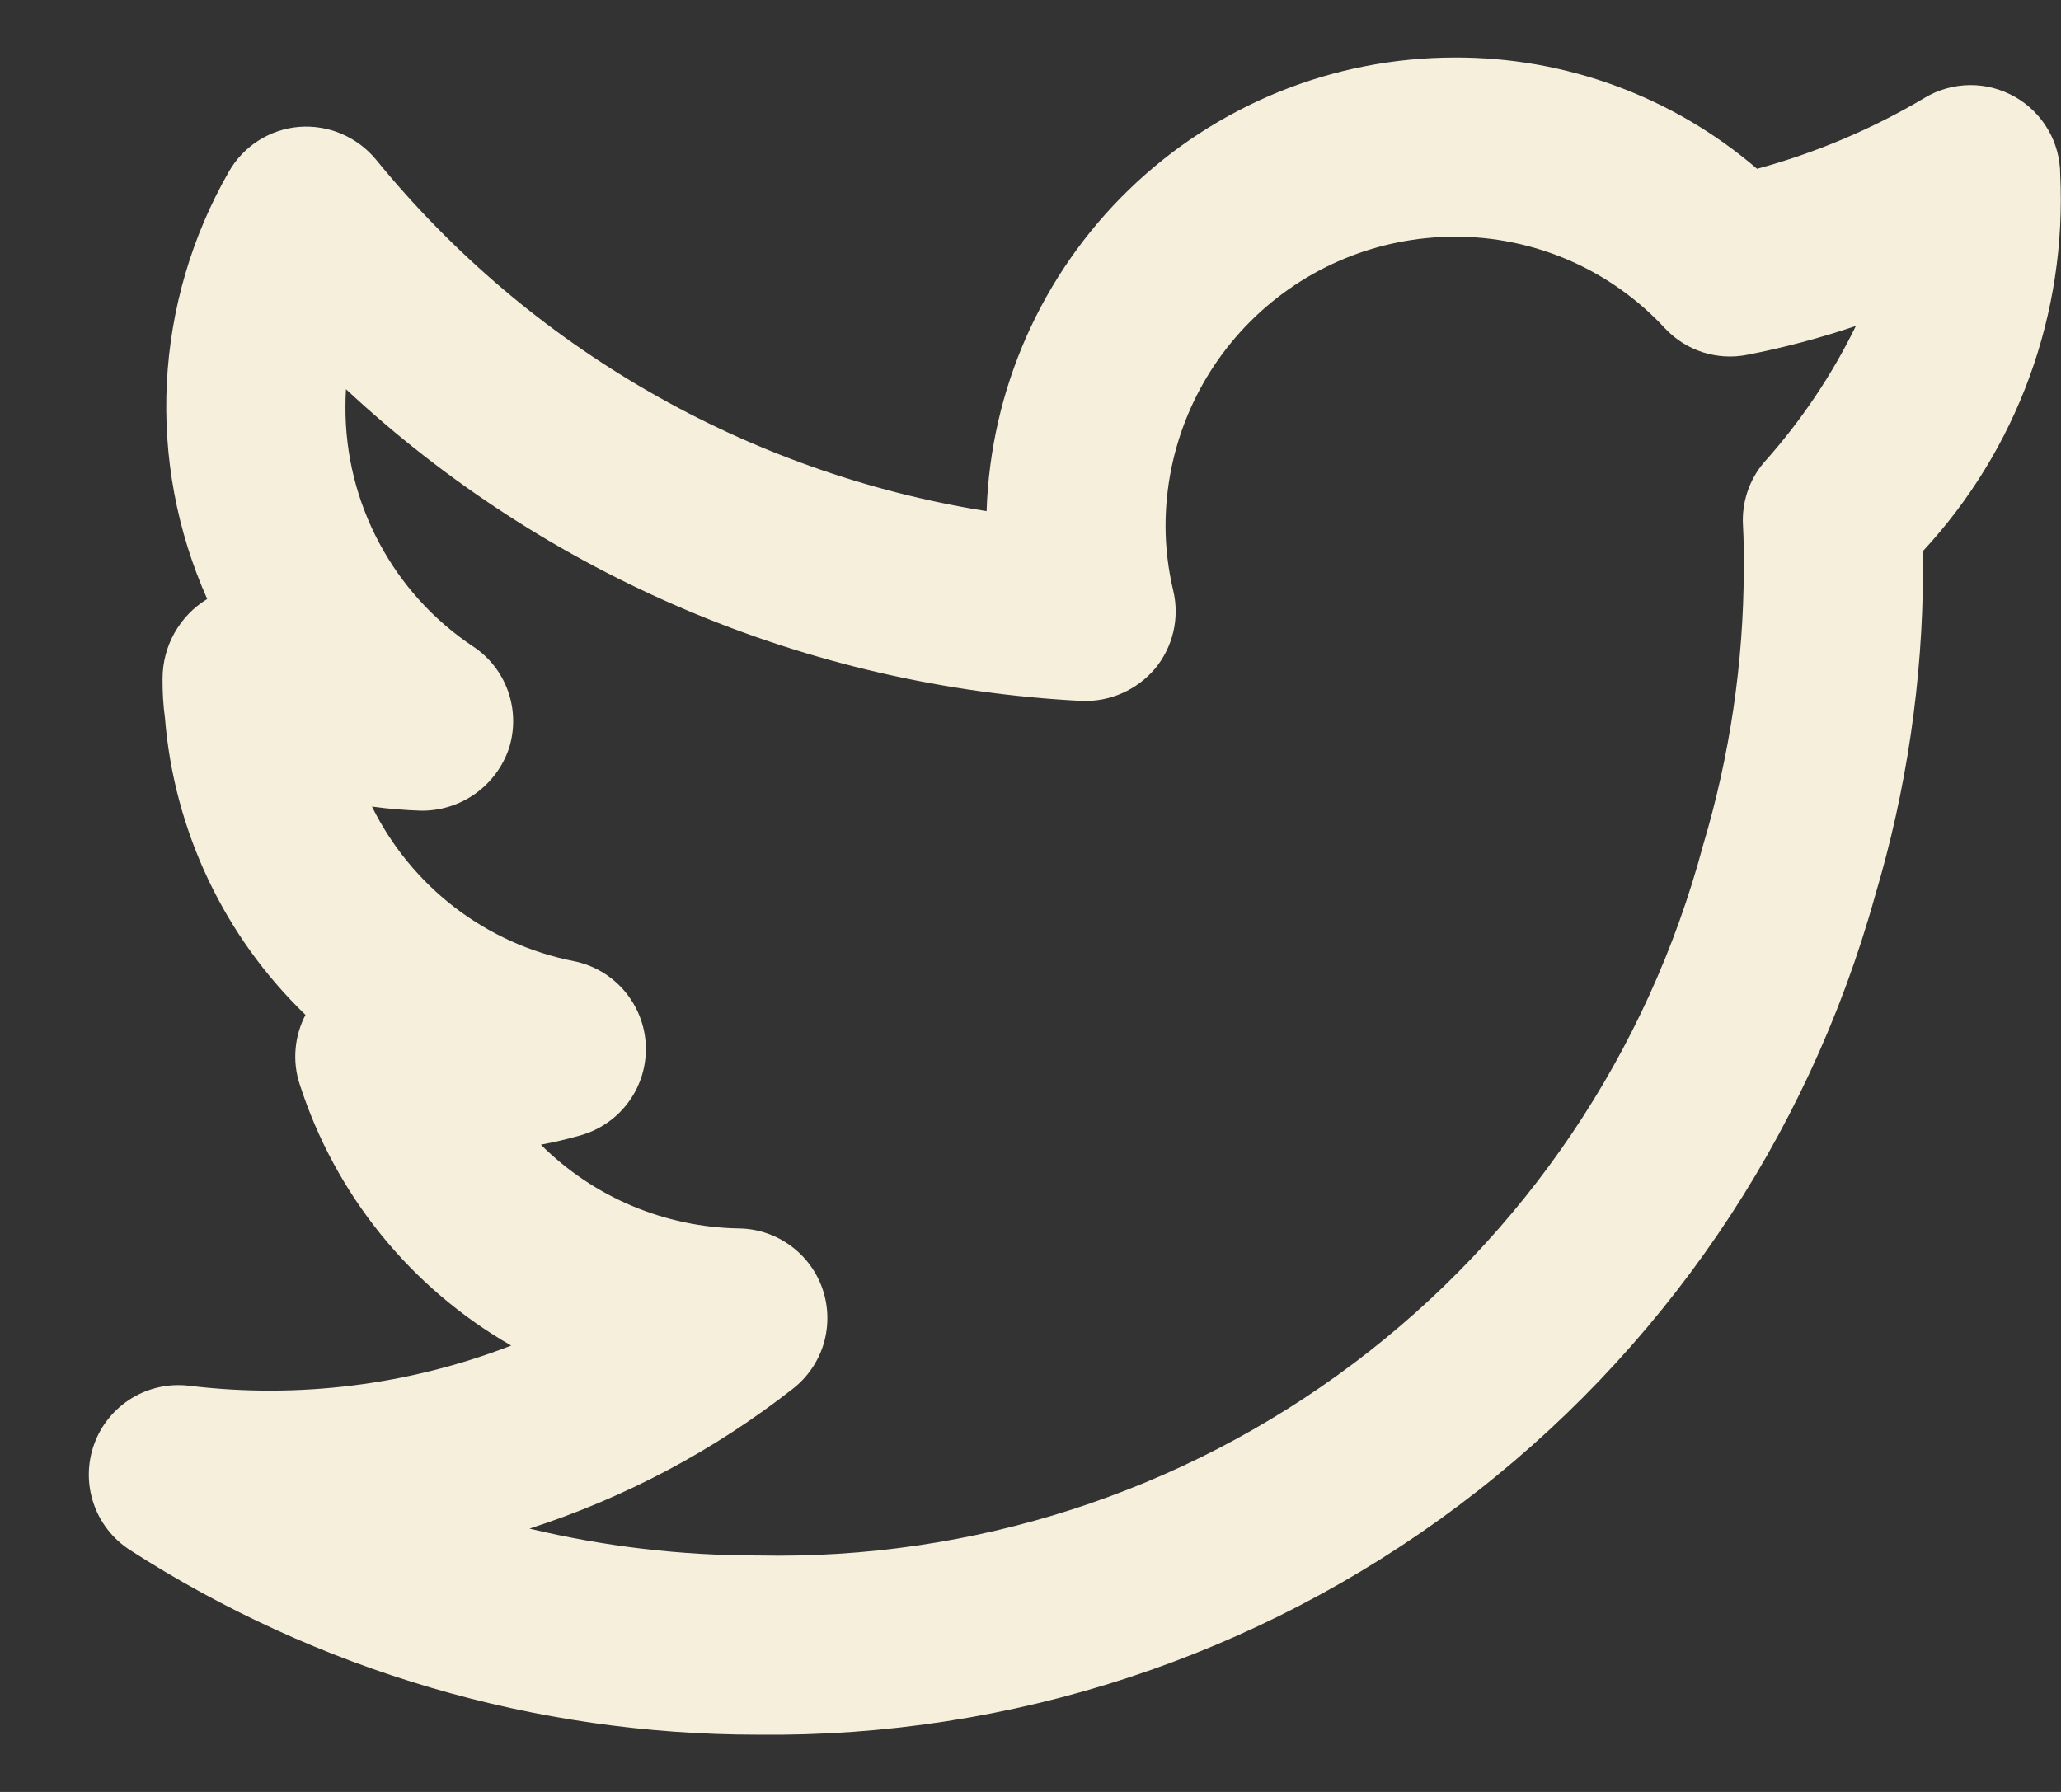 <svg width="23" height="20" viewBox="0 0 23 20" fill="none" xmlns="http://www.w3.org/2000/svg">
<rect x="0" y="0" width="23" height="20" fill="#333333" stroke="none"/>
<path d="M22.991 1.95C22.991 1.774 22.945 1.6 22.856 1.447C22.767 1.295 22.64 1.168 22.486 1.081C22.332 0.994 22.159 0.948 21.982 0.95C21.805 0.952 21.632 1 21.48 1.091C20.895 1.439 20.265 1.706 19.608 1.884C18.669 1.078 17.471 0.637 16.233 0.642C14.876 0.643 13.572 1.172 12.598 2.117C11.623 3.062 11.054 4.348 11.01 5.705C8.334 5.278 5.908 3.882 4.196 1.781C4.093 1.656 3.961 1.558 3.812 1.494C3.663 1.43 3.501 1.404 3.339 1.416C3.177 1.429 3.021 1.482 2.884 1.569C2.748 1.656 2.634 1.775 2.554 1.916C2.141 2.636 1.904 3.443 1.862 4.271C1.82 5.1 1.974 5.927 2.312 6.685L2.31 6.687C2.158 6.78 2.033 6.911 1.946 7.066C1.859 7.222 1.814 7.397 1.814 7.575C1.813 7.722 1.821 7.869 1.841 8.015C1.943 9.273 2.501 10.451 3.409 11.327C3.348 11.445 3.31 11.573 3.299 11.705C3.287 11.837 3.302 11.97 3.343 12.097C3.739 13.331 4.581 14.373 5.705 15.018C4.563 15.46 3.331 15.614 2.115 15.467C1.89 15.439 1.662 15.488 1.469 15.606C1.276 15.724 1.128 15.905 1.051 16.118C0.974 16.331 0.971 16.564 1.044 16.779C1.116 16.994 1.26 17.177 1.45 17.3C3.54 18.646 5.974 19.362 8.46 19.361C11.279 19.393 14.03 18.492 16.284 16.799C18.538 15.105 20.17 12.714 20.925 9.998C21.278 8.815 21.458 7.586 21.46 6.352C21.46 6.286 21.46 6.219 21.459 6.151C21.981 5.588 22.386 4.927 22.649 4.205C22.912 3.484 23.028 2.717 22.991 1.95V1.95ZM19.685 5.162C19.519 5.357 19.436 5.609 19.451 5.864C19.461 6.029 19.46 6.195 19.46 6.352C19.458 7.395 19.305 8.433 19.006 9.433C18.389 11.744 17.015 13.782 15.103 15.219C13.191 16.657 10.852 17.411 8.46 17.361C7.601 17.362 6.745 17.261 5.909 17.061C6.975 16.717 7.971 16.188 8.852 15.497C9.014 15.369 9.133 15.194 9.192 14.997C9.25 14.799 9.247 14.588 9.181 14.392C9.115 14.196 8.99 14.026 8.823 13.904C8.657 13.782 8.456 13.714 8.25 13.711C7.419 13.698 6.625 13.363 6.036 12.776C6.186 12.748 6.334 12.713 6.481 12.671C6.697 12.609 6.887 12.477 7.018 12.295C7.15 12.113 7.216 11.892 7.207 11.668C7.198 11.443 7.113 11.229 6.967 11.058C6.821 10.887 6.622 10.771 6.401 10.727C5.919 10.632 5.465 10.427 5.075 10.128C4.684 9.828 4.369 9.443 4.151 9.002C4.332 9.027 4.514 9.042 4.696 9.048C4.913 9.051 5.125 8.985 5.302 8.86C5.478 8.735 5.611 8.557 5.68 8.352C5.746 8.144 5.742 7.921 5.67 7.716C5.598 7.511 5.461 7.335 5.279 7.215C4.839 6.922 4.479 6.524 4.231 6.058C3.982 5.591 3.853 5.071 3.855 4.542C3.855 4.476 3.857 4.409 3.861 4.344C6.103 6.434 9.01 7.666 12.07 7.823C12.225 7.829 12.379 7.8 12.52 7.738C12.662 7.676 12.787 7.583 12.888 7.465C12.987 7.346 13.057 7.206 13.093 7.055C13.129 6.904 13.129 6.747 13.094 6.597C13.037 6.358 13.007 6.114 13.007 5.868C13.008 5.013 13.348 4.193 13.953 3.588C14.558 2.983 15.378 2.643 16.233 2.642C16.674 2.64 17.109 2.731 17.513 2.906C17.916 3.082 18.279 3.339 18.578 3.662C18.694 3.786 18.839 3.879 19 3.931C19.161 3.983 19.333 3.993 19.499 3.96C19.91 3.88 20.315 3.772 20.711 3.638C20.441 4.191 20.095 4.704 19.685 5.162V5.162Z" fill="#F5EFDB"/>
</svg>
